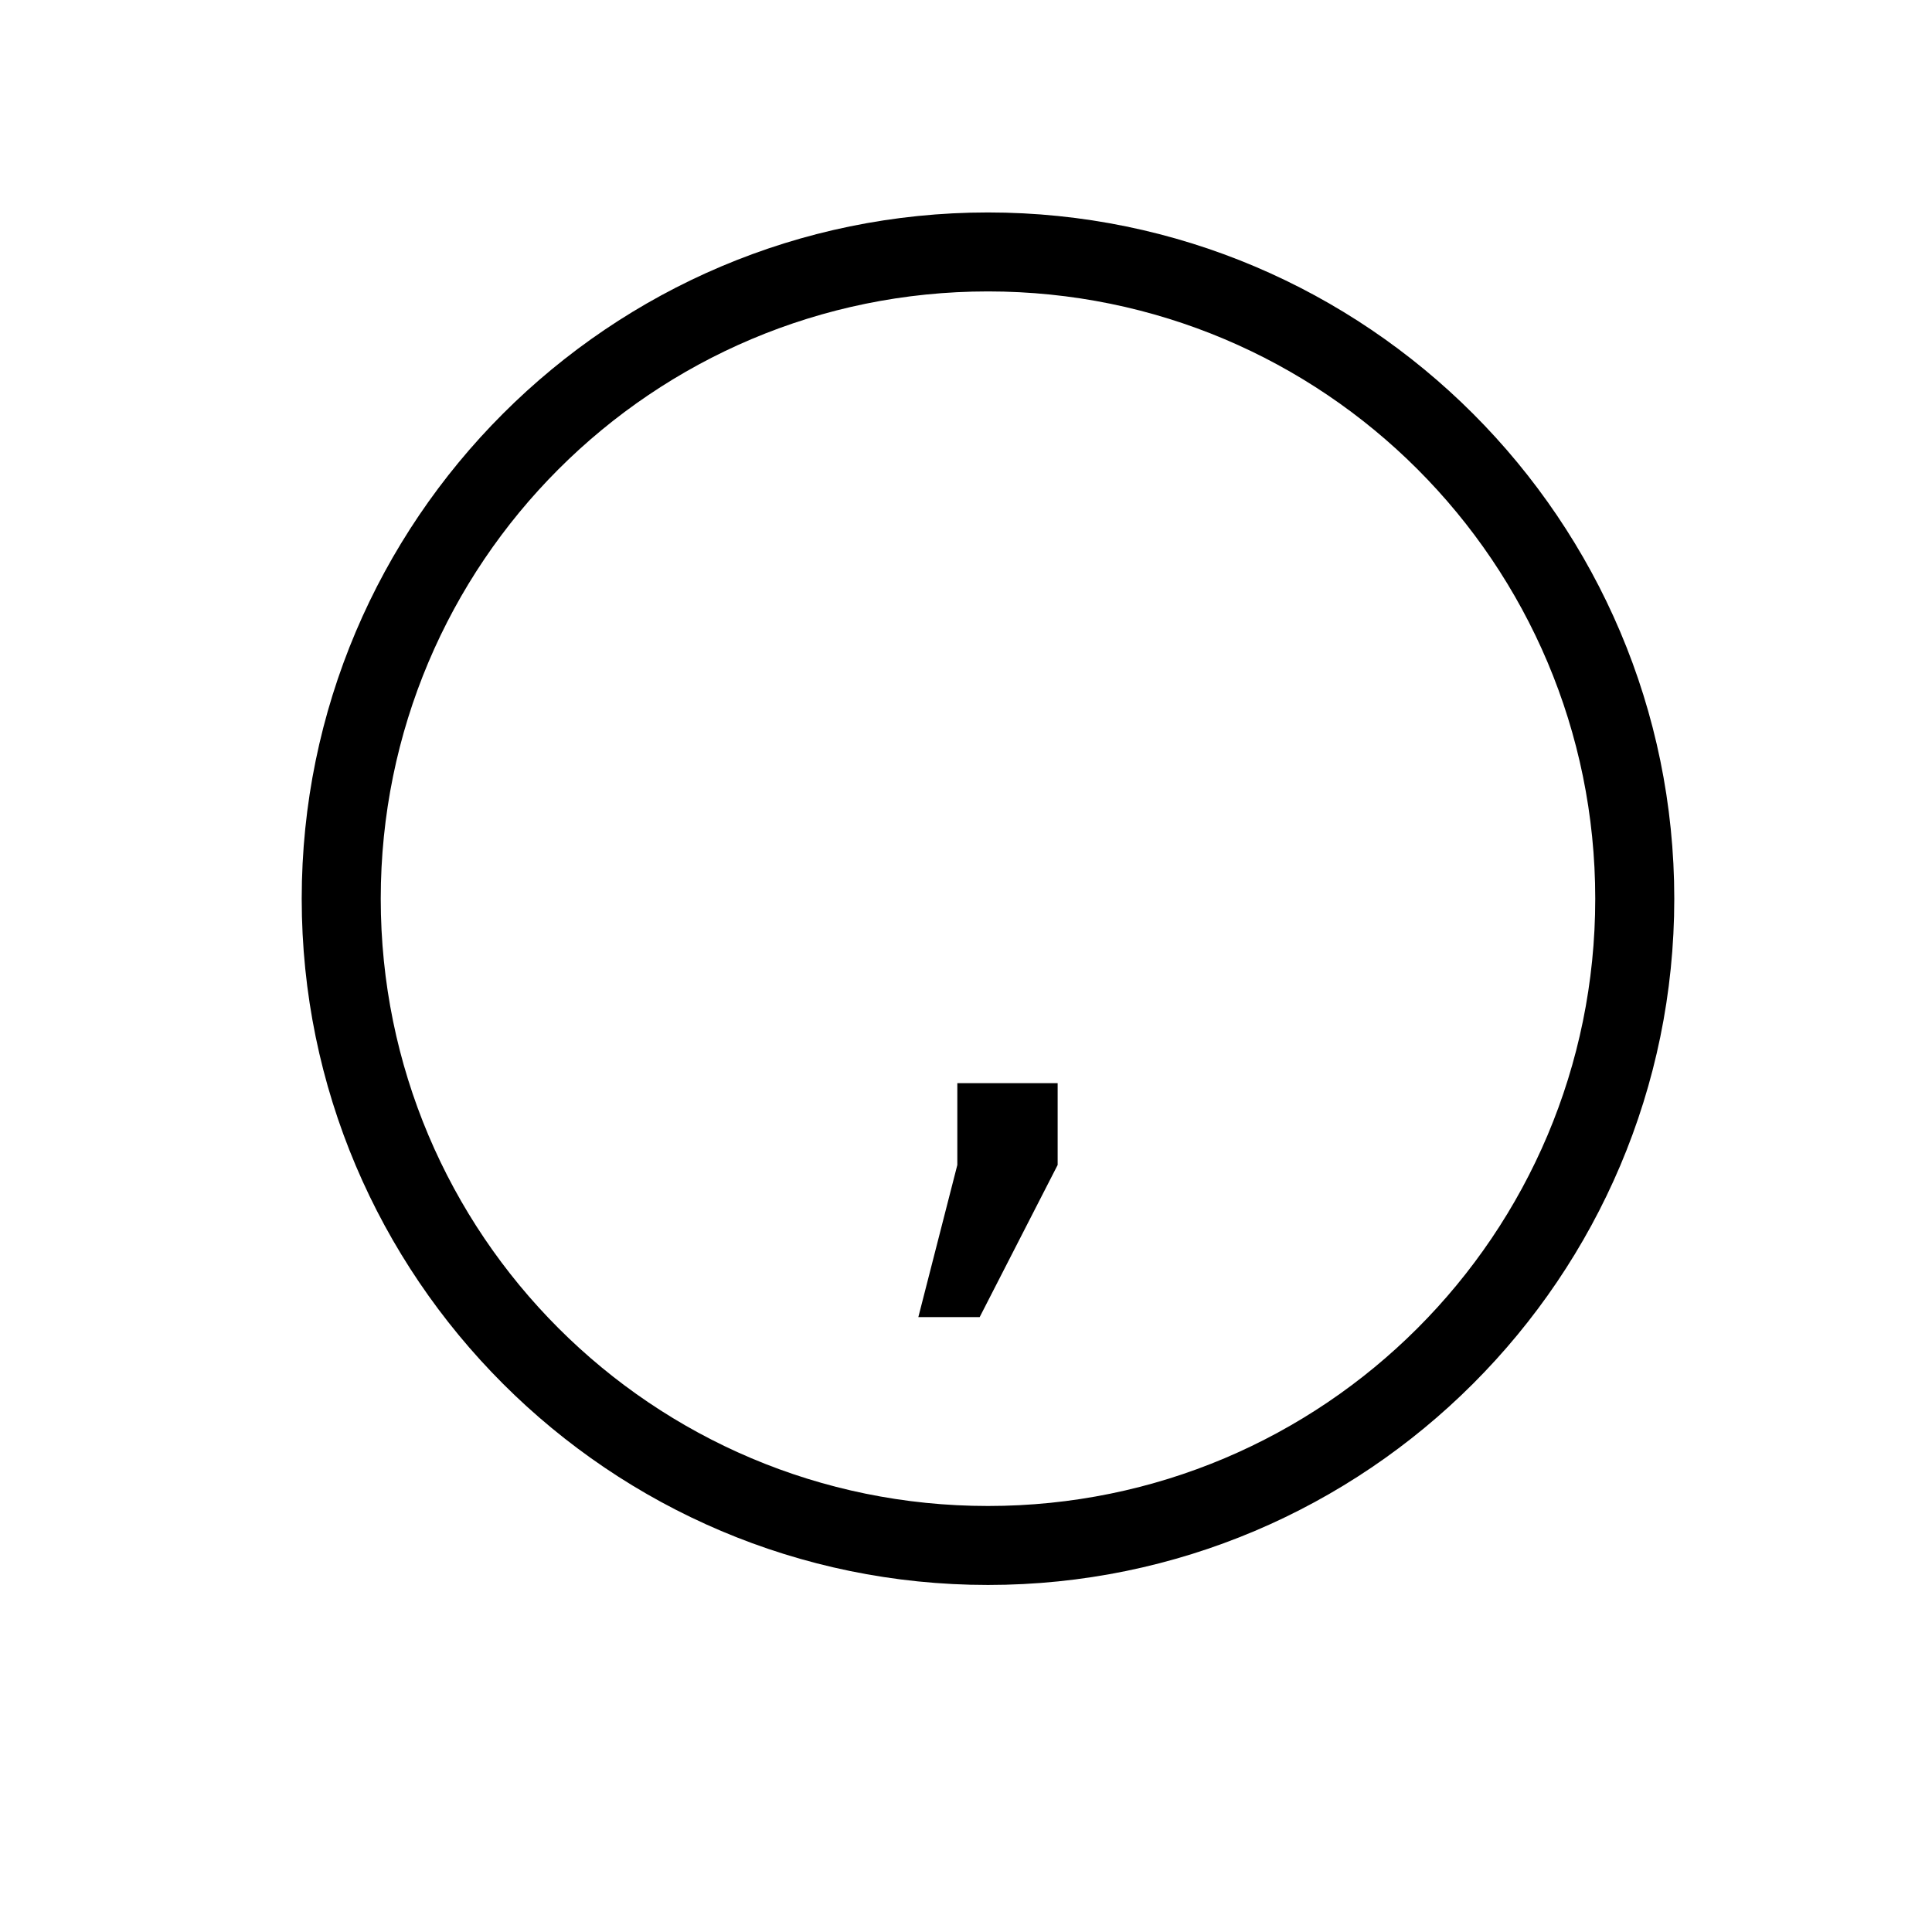 <?xml version="1.0" encoding="UTF-8" standalone="no"?>
<!-- Created with Inkscape (http://www.inkscape.org/) -->
<svg
   xmlns:dc="http://purl.org/dc/elements/1.1/"
   xmlns:cc="http://creativecommons.org/ns#"
   xmlns:rdf="http://www.w3.org/1999/02/22-rdf-syntax-ns#"
   xmlns:svg="http://www.w3.org/2000/svg"
   xmlns="http://www.w3.org/2000/svg"
   xmlns:sodipodi="http://sodipodi.sourceforge.net/DTD/sodipodi-0.dtd"
   xmlns:inkscape="http://www.inkscape.org/namespaces/inkscape"
   width="1000"
   height="1000"
   id="svg2"
   sodipodi:version="0.32"
   inkscape:version="0.46"
   version="1.0"
   sodipodi:docname=",.svg"
   inkscape:output_extension="org.inkscape.output.svg.inkscape">
  <defs
     id="defs4">
    <inkscape:perspective
       sodipodi:type="inkscape:persp3d"
       inkscape:vp_x="0 : 526.18109 : 1"
       inkscape:vp_y="0 : 1000 : 0"
       inkscape:vp_z="744.09448 : 526.18109 : 1"
       inkscape:persp3d-origin="372.04724 : 350.78739 : 1"
       id="perspective10" />
  </defs>
  <sodipodi:namedview
     id="base"
     pagecolor="#ffffff"
     bordercolor="#666666"
     borderopacity="1.0"
     gridtolerance="10000"
     guidetolerance="10"
     objecttolerance="10"
     inkscape:pageopacity="0.0"
     inkscape:pageshadow="2"
     inkscape:zoom="0.466"
     inkscape:cx="422.6299"
     inkscape:cy="500"
     inkscape:document-units="px"
     inkscape:current-layer="layer1"
     showgrid="false"
     showguides="true"
     inkscape:guide-bbox="true"
     inkscape:window-width="839"
     inkscape:window-height="680"
     inkscape:window-x="0"
     inkscape:window-y="10">
    <sodipodi:guide
       orientation="1,0"
       position="200.47,984.789"
       id="guide2383" />
    <sodipodi:guide
       orientation="0,1"
       position="493.562,800.429"
       id="guide2405" />
    <sodipodi:guide
       orientation="0,1"
       position="25.242,200.068"
       id="guide2407" />
  </sodipodi:namedview>
  <g
     inkscape:label="Layer 1"
     inkscape:groupmode="layer"
     id="layer1">
    <path
       style="fill:#000000;fill-opacity:1;stroke:none;stroke-width:40.9;stroke-miterlimit:4;stroke-dasharray:none;stroke-opacity:1"
       d="M 511.384,109.965 C 315.53,109.965 156.166,269.329 156.166,465.184 C 156.166,661.038 315.53,820.371 511.384,820.371 C 707.239,820.371 866.603,661.038 866.603,465.184 C 866.603,269.329 707.239,109.965 511.384,109.965 z M 511.384,150.84 C 685.109,150.84 825.697,291.459 825.697,465.184 C 825.697,638.908 685.109,779.496 511.384,779.496 C 337.659,779.496 197.072,638.908 197.072,465.184 C 197.072,291.459 337.66,150.84 511.384,150.84 z"
       id="path3254" />
    <path
       style="font-size:40px;font-style:normal;font-weight:normal;fill:#000000;fill-opacity:1;stroke:none;stroke-width:1px;stroke-linecap:butt;stroke-linejoin:miter;stroke-opacity:1;font-family:Bitstream Vera Sans"
       d="M 495.511,560.652 L 547.437,560.652 L 547.437,602.98 L 507.078,681.73 L 475.332,681.73 L 495.511,602.98 L 495.511,560.652"
       id="text3419" />
  </g>
</svg>

